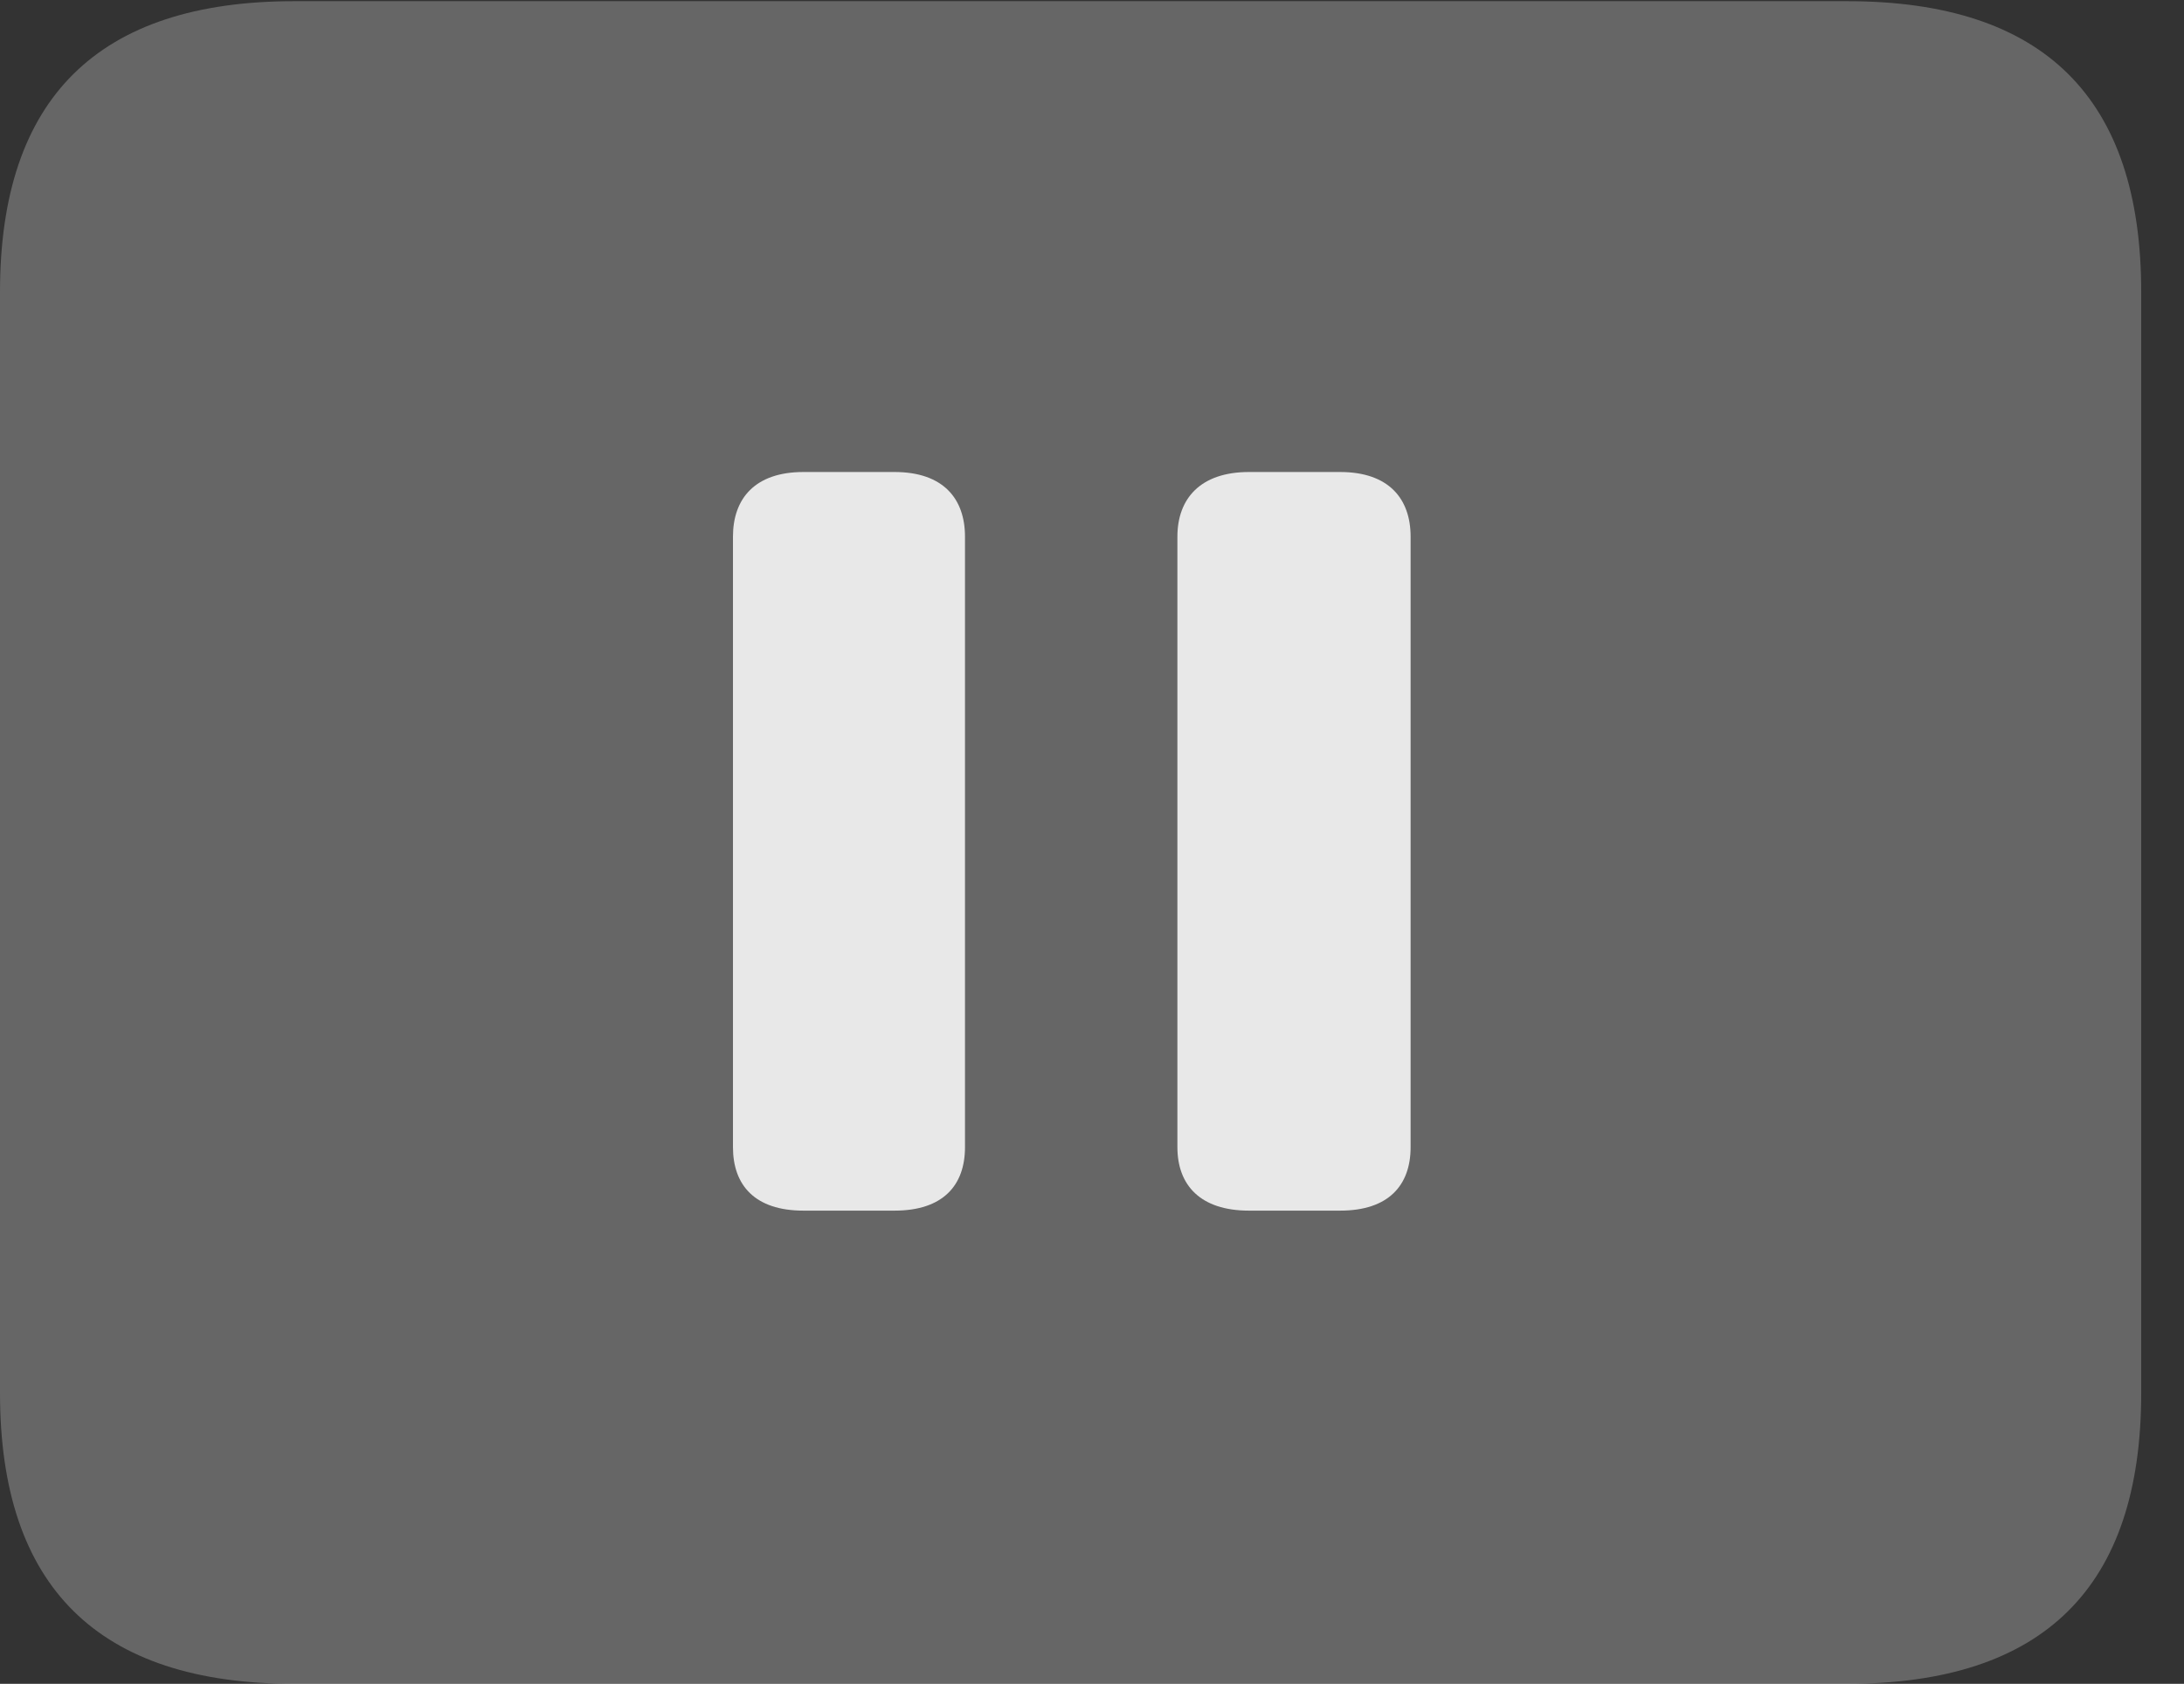 <?xml version="1.0" encoding="UTF-8"?>
<!--Generator: Apple Native CoreSVG 232.5-->
<!DOCTYPE svg
PUBLIC "-//W3C//DTD SVG 1.1//EN"
       "http://www.w3.org/Graphics/SVG/1.1/DTD/svg11.dtd">
<svg version="1.1" xmlns="http://www.w3.org/2000/svg" xmlns:xlink="http://www.w3.org/1999/xlink" width="18.477" height="14.248">
 <rect width="100%" height="100%" fill="#333333" stroke="none"/>
 <g>
  <rect height="14.248" opacity="0" width="18.477" x="0" y="0"/>
  <path d="M2.49 14.248L15.625 14.248C17.295 14.248 18.115 13.428 18.115 11.787L18.115 2.471C18.115 0.83 17.295 0.01 15.625 0.01L2.49 0.01C0.83 0.01 0 0.83 0 2.471L0 11.787C0 13.428 0.83 14.248 2.49 14.248Z" fill="#ffffff" fill-opacity="0.25"/>
  <path d="M6.797 10.244C6.387 10.244 6.201 10.029 6.201 9.707L6.201 4.541C6.201 4.219 6.387 3.994 6.797 3.994L7.568 3.994C7.979 3.994 8.164 4.219 8.164 4.541L8.164 9.707C8.164 10.029 7.979 10.244 7.568 10.244ZM10.566 10.244C10.156 10.244 9.961 10.029 9.961 9.707L9.961 4.541C9.961 4.219 10.156 3.994 10.566 3.994L11.338 3.994C11.748 3.994 11.934 4.219 11.934 4.541L11.934 9.707C11.934 10.029 11.748 10.244 11.338 10.244Z" fill="#ffffff" fill-opacity="0.85"/>
 </g>
</svg>
